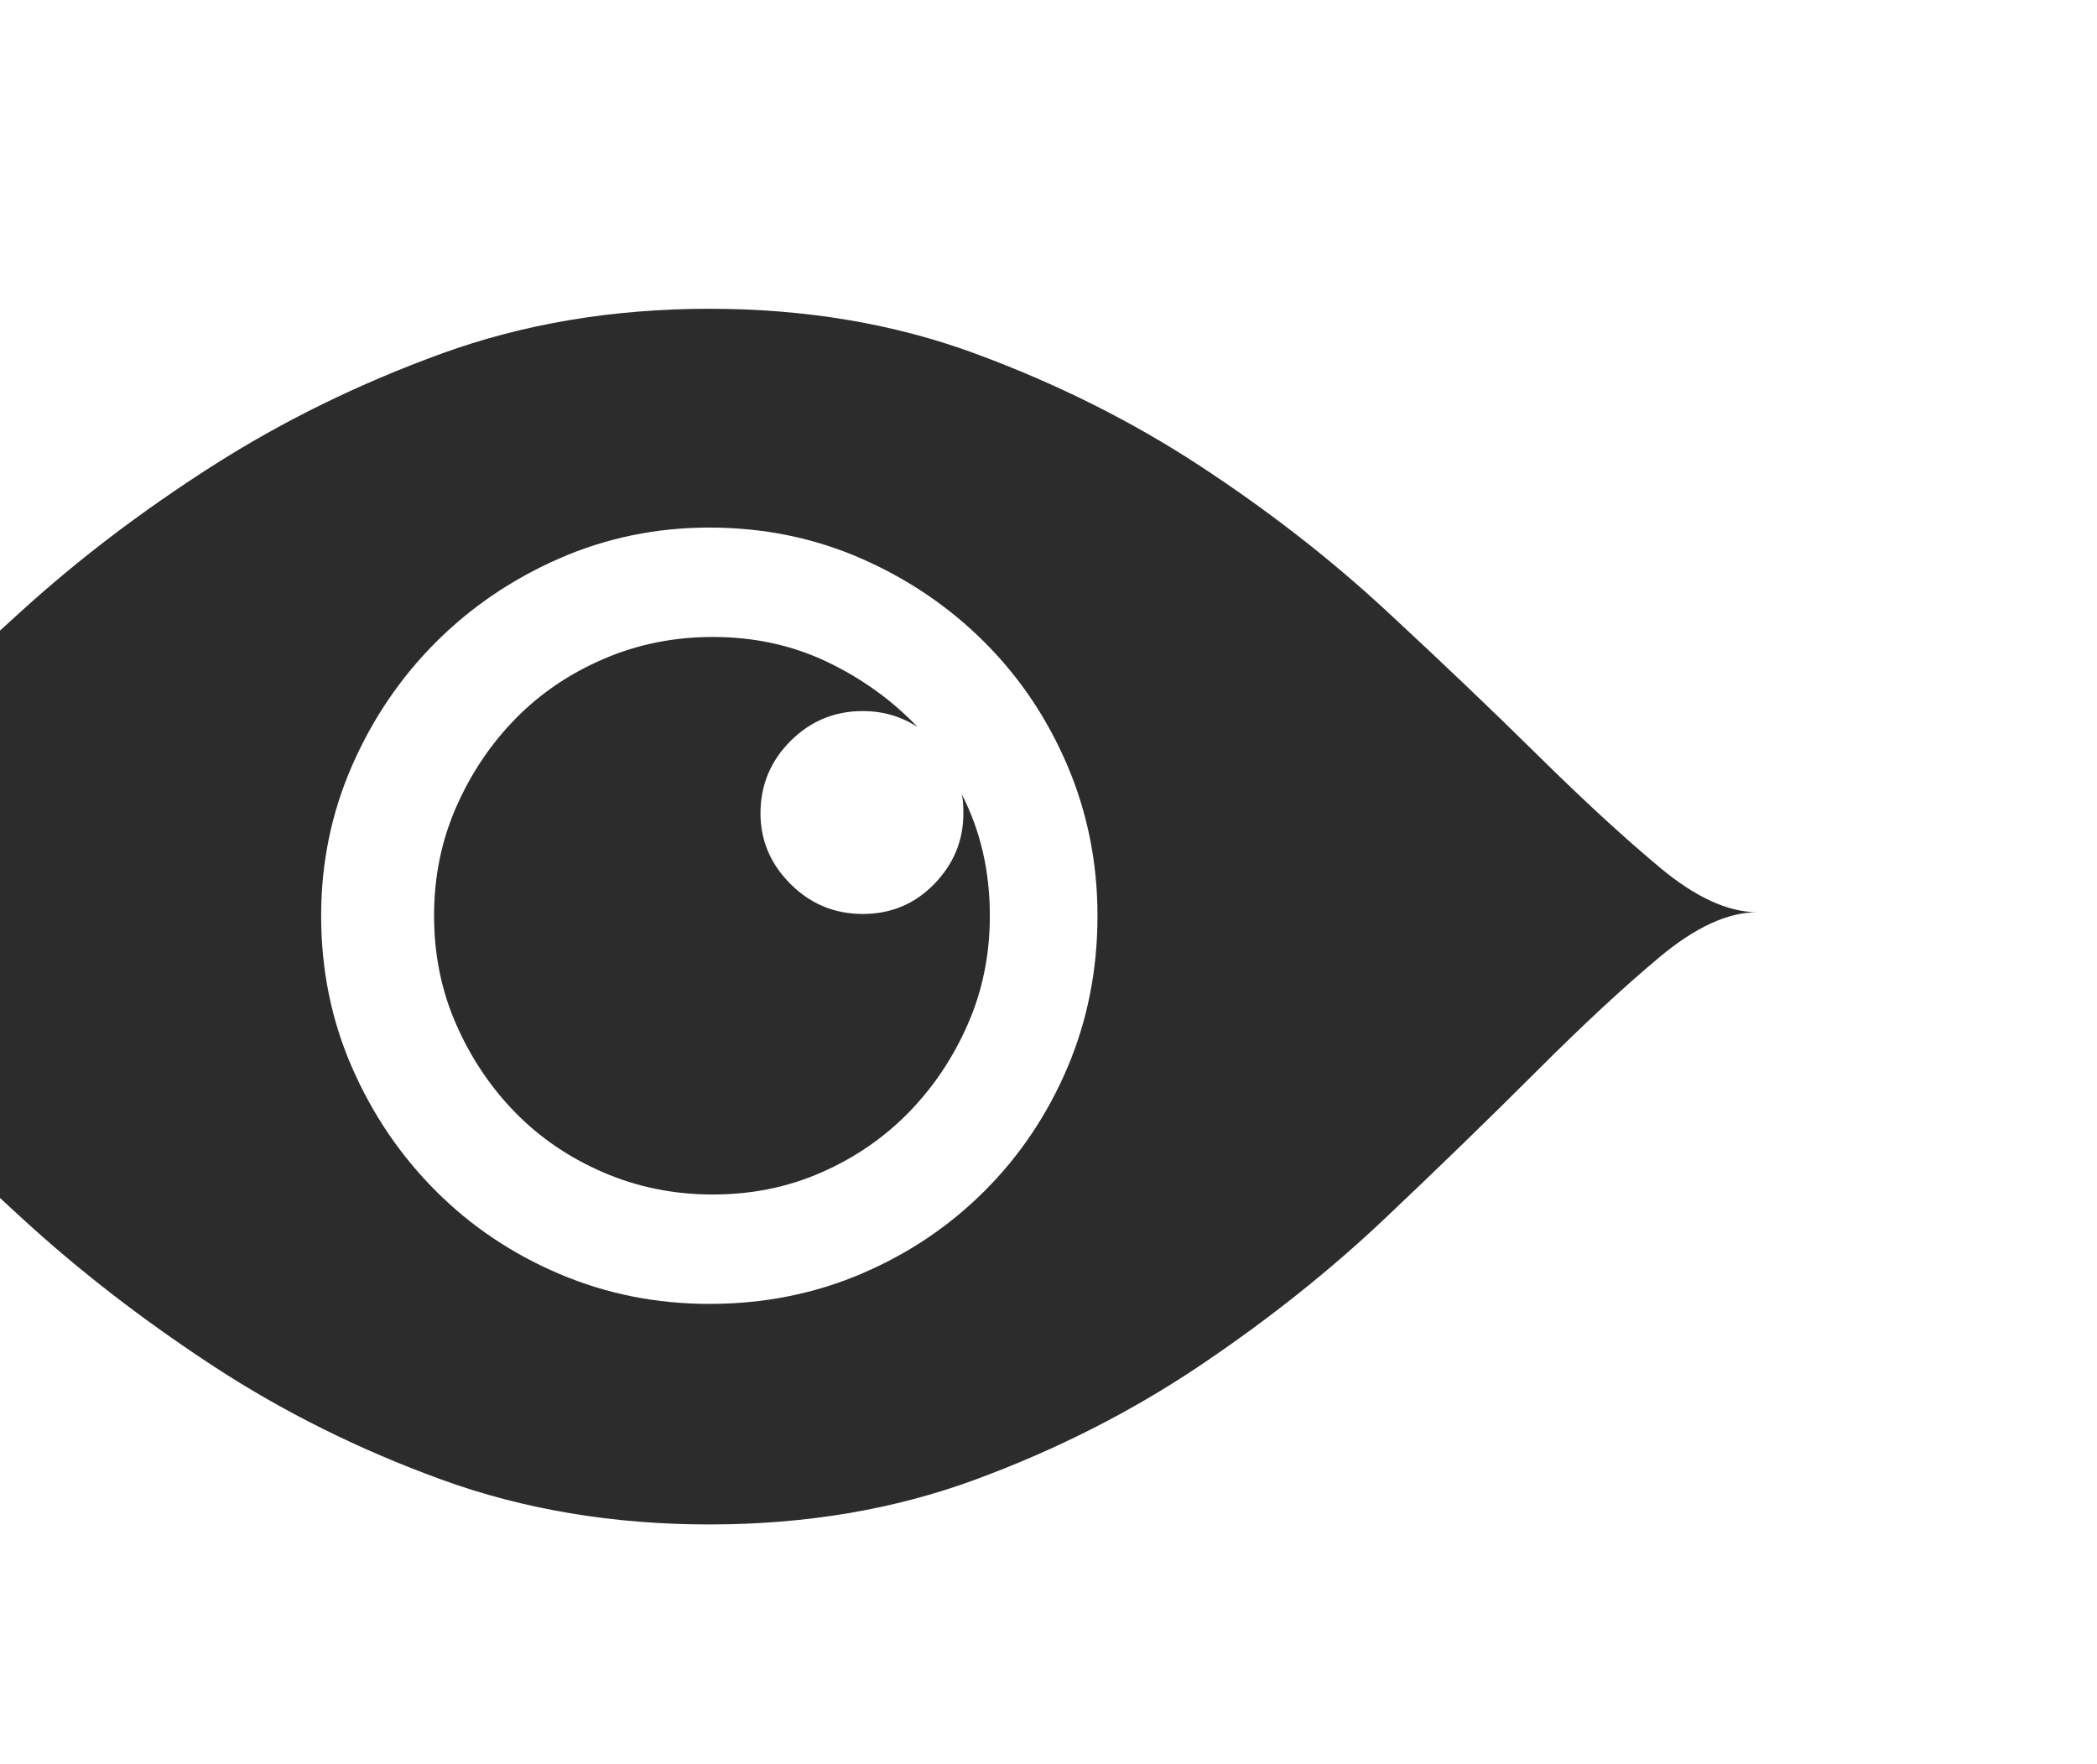 <?xml version="1.0" standalone="no"?><!DOCTYPE svg PUBLIC "-//W3C//DTD SVG 1.1//EN" "http://www.w3.org/Graphics/SVG/1.1/DTD/svg11.dtd"><svg t="1666001624957" class="icon" viewBox="0 0 1217 1024" version="1.1" xmlns="http://www.w3.org/2000/svg" p-id="7176" xmlns:xlink="http://www.w3.org/1999/xlink" width="19.016" height="16"><path d="M558.08 460.8q16.384 31.744 16.384 70.656 0 33.792-12.8 62.976t-34.304 51.2-50.688 34.816-62.976 12.8-63.488-12.8-51.2-34.816-34.304-51.2-12.8-62.976 12.8-62.976 34.304-51.2 51.2-34.816 63.488-12.8q35.84 0 66.048 14.336t52.736 37.888q-14.336-9.216-31.744-9.216-24.576 0-41.984 17.408t-17.408 41.984q0 23.552 17.408 40.96t41.984 17.408 41.472-17.408 16.896-40.96q0-8.192-1.024-11.264zM411.648 179.2q83.968 0 154.624 26.112t130.048 65.024 108.032 83.968 88.064 83.968 70.656 65.024 56.832 26.112q-25.6 0-56.832 26.112t-71.168 66.048-88.064 85.504-107.52 85.504-130.048 66.048-154.624 26.112-155.648-26.112-132.608-66.048-110.592-85.504-89.088-85.504-69.632-66.048-50.688-26.112q20.48 0 50.688-26.112t69.632-65.024 89.088-83.968 110.592-83.968 132.608-65.024 155.648-26.112zM411.648 756.736q47.104 0 88.064-17.408t71.68-48.128 48.128-71.68 17.408-88.064q0-46.08-17.408-87.04t-48.128-71.68-71.68-48.64-88.064-17.92q-46.08 0-87.04 17.92t-71.68 48.64-48.64 71.68-17.92 87.04q0 47.104 17.92 88.064t48.64 71.68 71.68 48.128 87.04 17.408z" p-id="7177" fill="#2c2c2c"></path></svg>